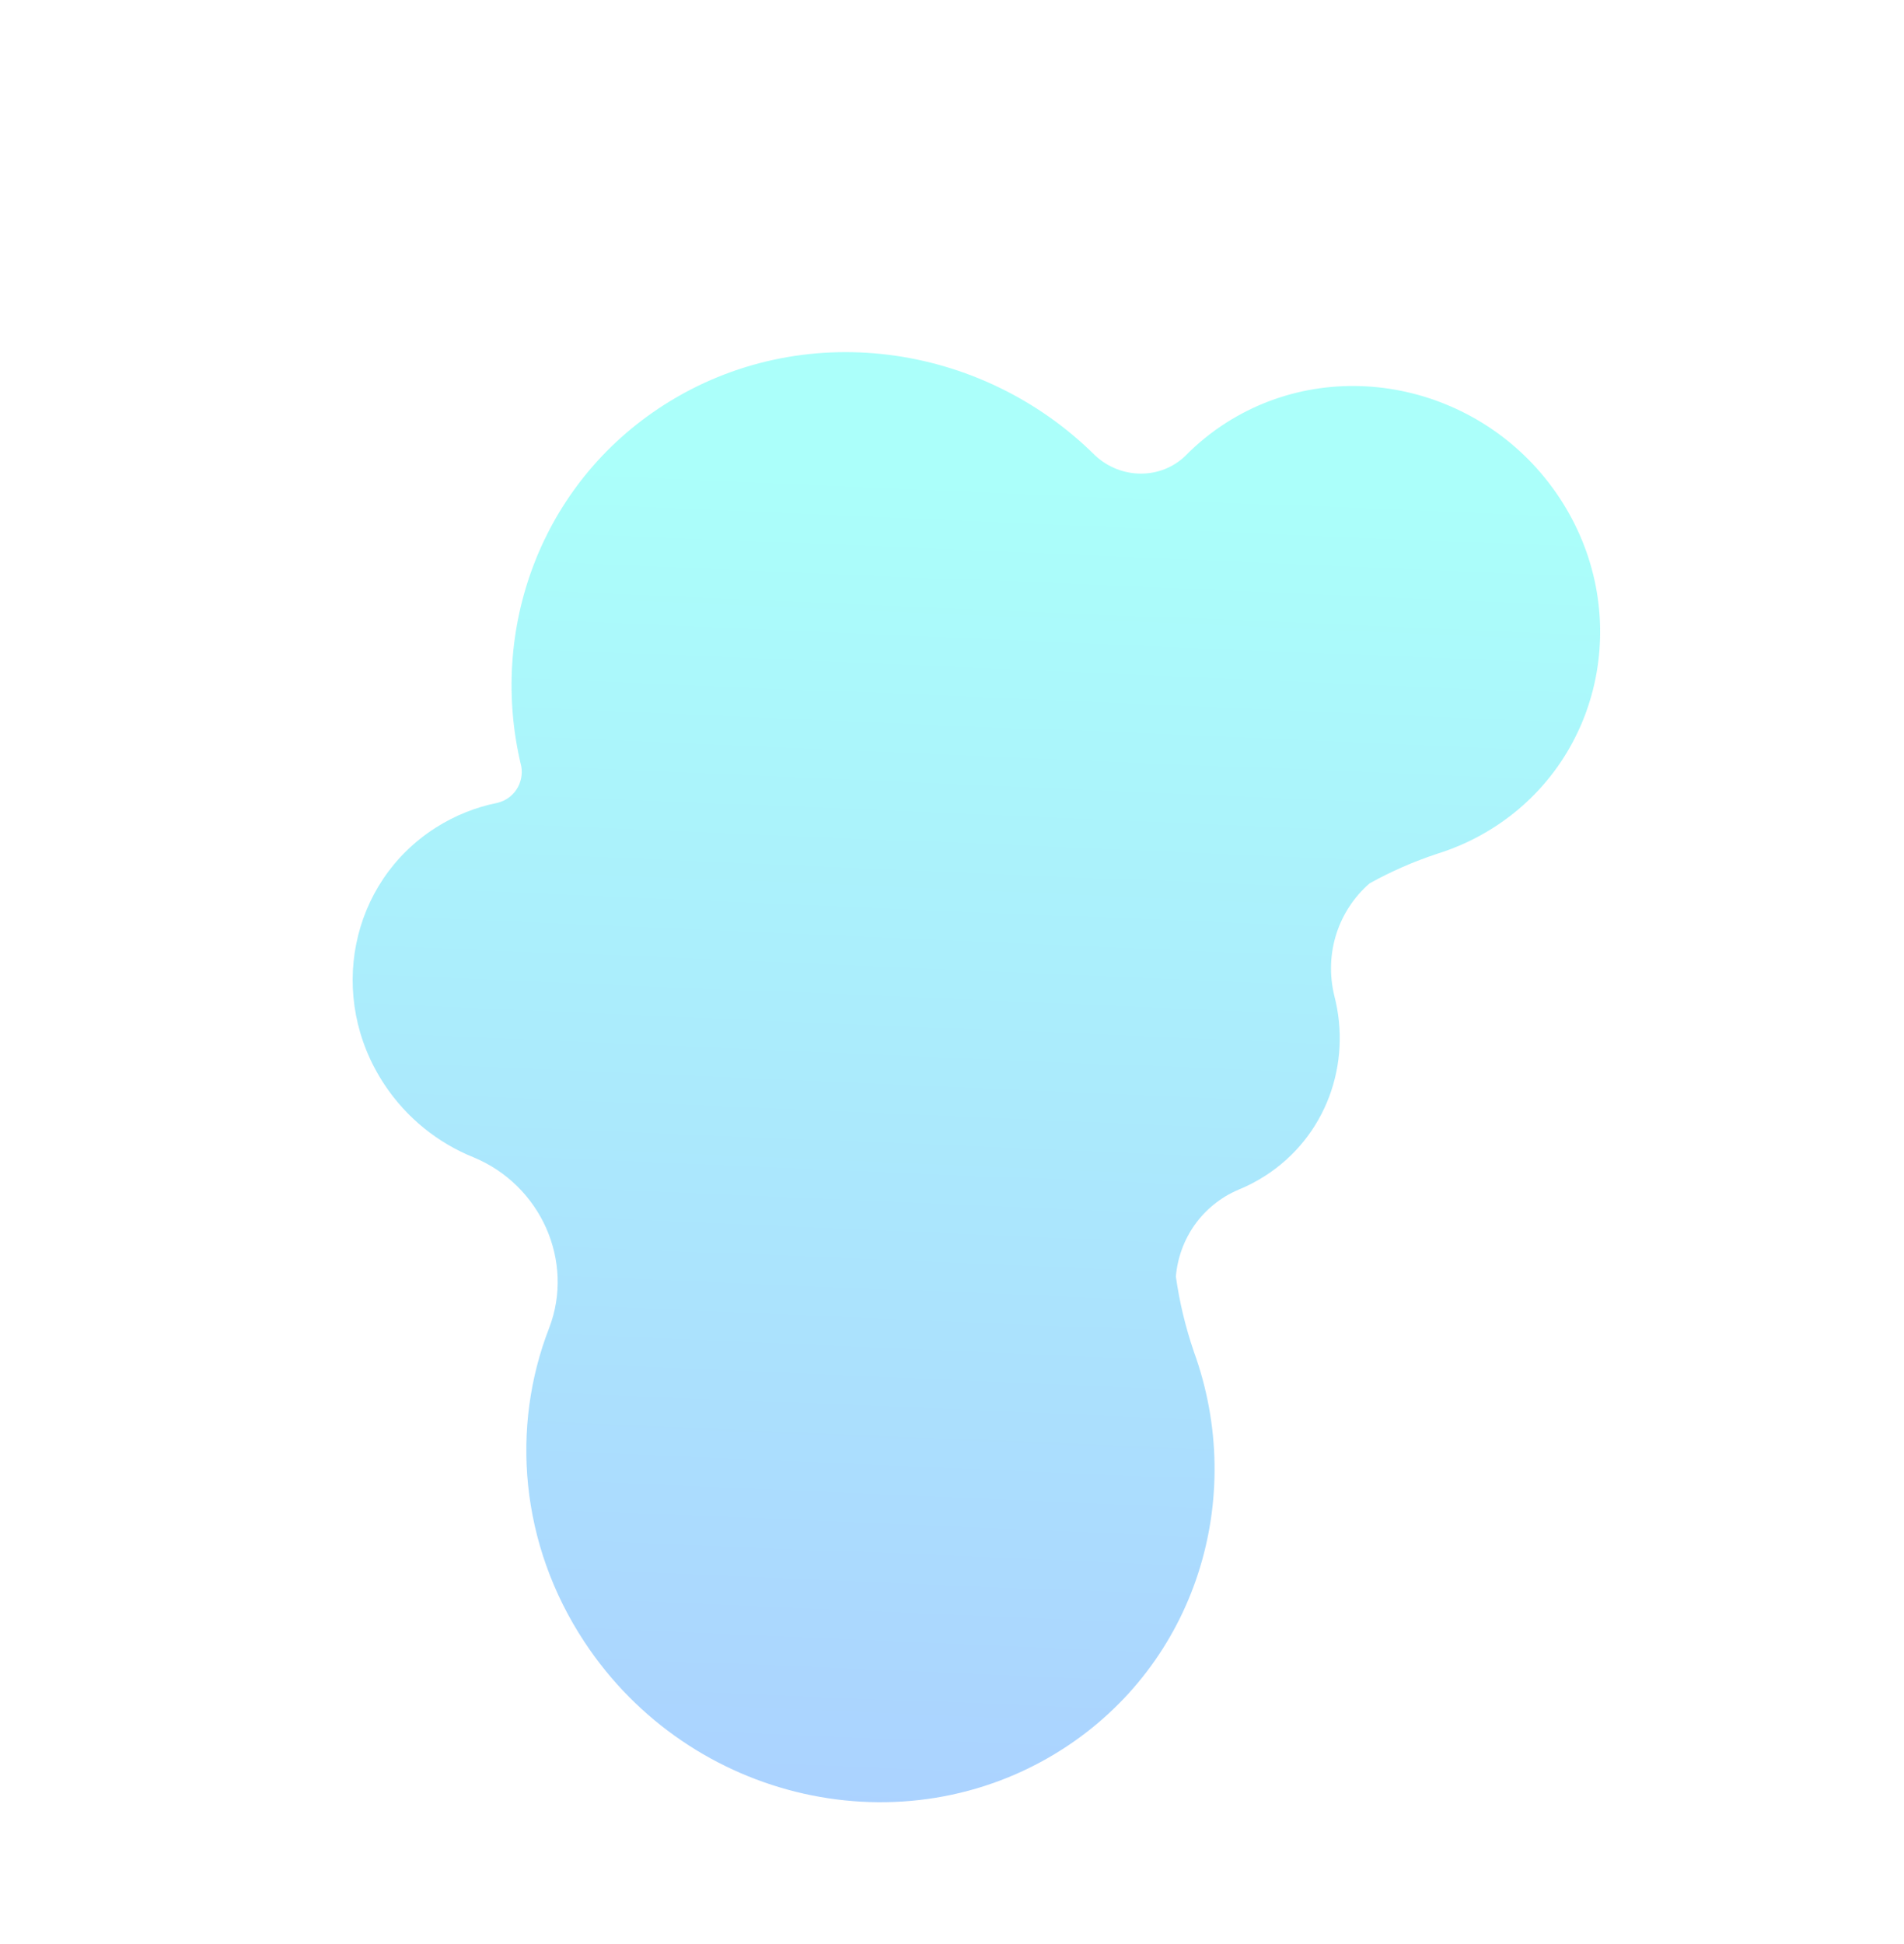 <svg width="1243" height="1269" viewBox="0 0 1243 1269" fill="none" xmlns="http://www.w3.org/2000/svg">
<g opacity="0.33">
<path d="M1018.09 324.912C1066.3 397.881 1047.02 494.26 975.043 540.182C963.407 547.607 951.1 553.246 938.448 557.195C922.774 562.356 907.97 568.88 894.108 576.592C874.014 594.038 864.284 621.866 871.087 649.961C882.613 694.249 865.762 742.061 825.674 767.636C820.172 771.148 814.453 774.093 808.596 776.493C784.648 786.667 769.726 808.822 767.651 833.172C769.947 849.589 773.86 866.067 779.46 882.415C813.997 977.802 780.938 1086 693.263 1141.93C590.174 1207.7 450.643 1176.3 381.608 1071.8C339.394 1007.9 333.322 931.475 358.541 866.692C375.174 823.203 353.068 773.488 309.005 755.328C286.084 746.061 265.547 729.934 250.872 707.724C213.378 650.972 228.37 576.008 284.358 540.291C297.07 532.18 310.807 526.801 324.884 523.978C335.5 521.343 342.142 511.083 340.338 500.289C318.61 411.125 353.073 315.607 433.63 264.216C523.263 207.035 640.44 223.32 714.882 297.229C731.741 312.98 757.729 313.121 773.865 297.52C781.723 289.507 790.603 282.248 800.485 275.943C872.456 230.021 969.886 251.946 1018.09 324.912Z" fill="url(#paint0_linear)"/>
</g>
<defs>
<linearGradient id="paint0_linear" x1="622" y1="1210" x2="660" y2="312.5" gradientUnits="userSpaceOnUse">
<stop stop-color="#0072FF"/>
<stop offset="1" stop-color="#00FFF0"/>
</linearGradient>
</defs>
</svg>
